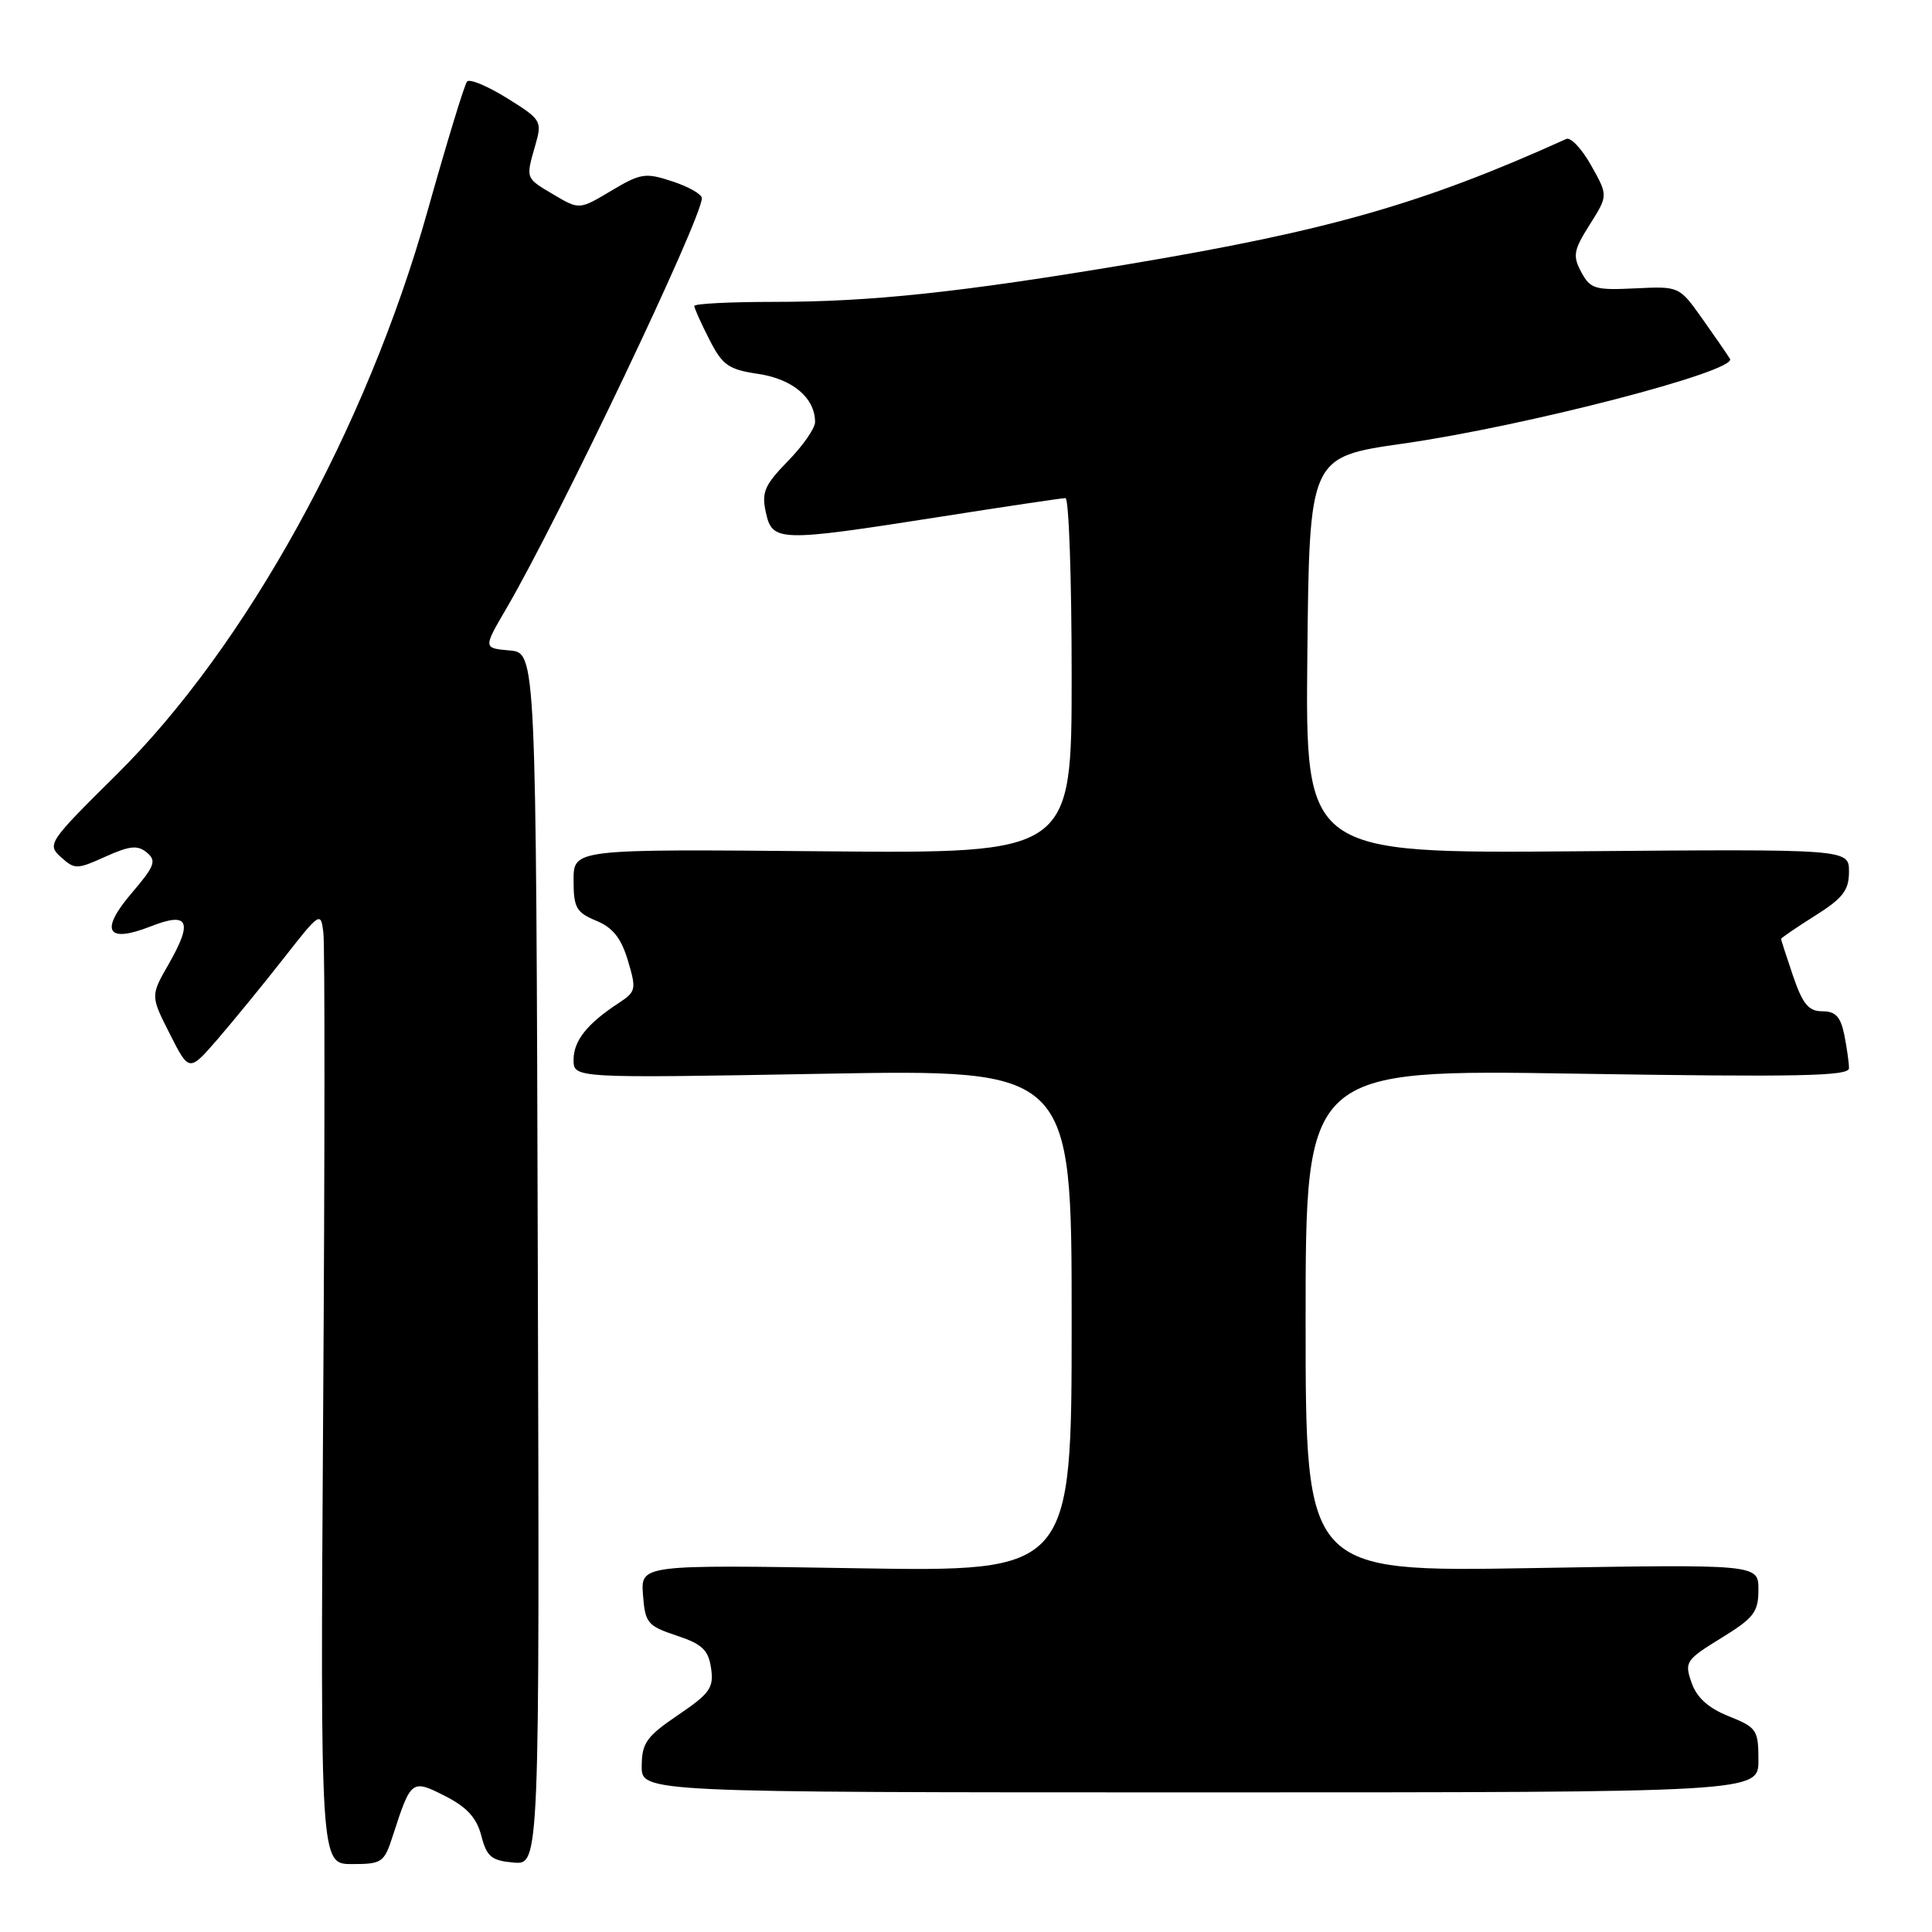 <?xml version="1.0" encoding="UTF-8" standalone="no"?>
<!DOCTYPE svg PUBLIC "-//W3C//DTD SVG 1.1//EN" "http://www.w3.org/Graphics/SVG/1.1/DTD/svg11.dtd" >
<svg xmlns="http://www.w3.org/2000/svg" xmlns:xlink="http://www.w3.org/1999/xlink" version="1.1" viewBox="0 0 256 256">
 <g >
 <path fill="currentColor"
d=" M 52.05 243.25 C 54.46 235.80 54.55 235.73 59.01 238.00 C 61.89 239.47 63.17 240.89 63.78 243.26 C 64.50 246.03 65.11 246.54 68.06 246.80 C 71.50 247.09 71.50 247.09 71.26 166.80 C 71.03 86.50 71.03 86.50 67.53 86.19 C 64.03 85.88 64.03 85.88 67.06 80.69 C 74.00 68.83 93.00 28.95 93.00 26.26 C 93.00 25.74 91.25 24.74 89.11 24.04 C 85.52 22.85 84.90 22.95 81.00 25.27 C 76.77 27.80 76.77 27.80 73.38 25.80 C 69.59 23.56 69.65 23.71 70.94 19.21 C 71.85 16.04 71.73 15.83 67.19 13.01 C 64.62 11.41 62.23 10.41 61.89 10.80 C 61.55 11.18 59.19 18.93 56.64 28.00 C 48.57 56.74 32.58 85.71 15.42 102.66 C 6.41 111.58 6.21 111.88 8.07 113.57 C 9.90 115.22 10.19 115.22 13.97 113.51 C 17.20 112.06 18.24 111.95 19.46 112.97 C 20.77 114.06 20.51 114.75 17.48 118.30 C 13.18 123.32 14.12 125.04 19.92 122.77 C 24.98 120.77 25.61 122.04 22.36 127.73 C 19.94 131.95 19.94 131.95 22.50 137.00 C 25.06 142.05 25.06 142.05 28.83 137.70 C 30.90 135.30 34.83 130.50 37.55 127.03 C 42.41 120.82 42.51 120.76 42.85 123.60 C 43.05 125.20 43.04 153.61 42.82 186.75 C 42.44 247.00 42.44 247.00 46.64 247.00 C 50.62 247.00 50.91 246.80 52.05 243.25 Z  M 233.00 233.24 C 233.00 229.22 232.78 228.90 229.07 227.41 C 226.36 226.33 224.83 224.95 224.14 222.96 C 223.18 220.23 223.37 219.94 228.07 217.05 C 232.40 214.39 233.00 213.61 233.00 210.64 C 233.00 207.27 233.00 207.27 203.00 207.78 C 173.00 208.29 173.00 208.29 173.00 174.99 C 173.00 141.69 173.00 141.69 209.00 142.27 C 238.13 142.73 245.00 142.60 245.00 141.55 C 245.00 140.83 244.72 138.84 244.38 137.12 C 243.89 134.72 243.22 134.00 241.47 134.00 C 239.65 134.00 238.87 133.06 237.59 129.32 C 236.72 126.75 236.00 124.54 236.00 124.41 C 236.00 124.29 238.02 122.90 240.50 121.34 C 244.20 119.01 245.00 117.97 245.00 115.50 C 245.00 112.50 245.00 112.50 208.98 112.80 C 172.97 113.09 172.97 113.09 173.23 86.82 C 173.50 60.55 173.50 60.55 185.91 58.78 C 202.15 56.46 230.22 49.18 229.23 47.55 C 228.83 46.90 227.15 44.46 225.50 42.14 C 222.50 37.93 222.49 37.93 216.67 38.21 C 211.37 38.47 210.72 38.28 209.53 36.06 C 208.37 33.90 208.50 33.16 210.65 29.76 C 213.08 25.91 213.08 25.91 210.84 21.93 C 209.61 19.73 208.13 18.15 207.55 18.41 C 188.62 26.97 176.11 30.55 149.74 34.97 C 127.26 38.74 115.45 40.00 102.54 40.00 C 96.74 40.00 92.00 40.24 92.00 40.54 C 92.00 40.84 92.89 42.83 93.99 44.98 C 95.74 48.41 96.52 48.96 100.51 49.55 C 105.06 50.24 108.00 52.74 108.00 55.93 C 108.00 56.75 106.38 59.08 104.40 61.10 C 101.30 64.28 100.89 65.23 101.48 67.90 C 102.34 71.81 103.17 71.83 124.43 68.50 C 133.20 67.12 140.73 66.00 141.18 66.00 C 141.63 66.00 142.00 76.60 142.00 89.55 C 142.00 113.10 142.00 113.10 109.00 112.80 C 76.00 112.50 76.00 112.50 76.00 116.63 C 76.00 120.27 76.35 120.90 79.00 122.00 C 81.20 122.91 82.31 124.30 83.20 127.28 C 84.34 131.09 84.28 131.40 81.98 132.91 C 77.80 135.64 76.00 137.91 76.00 140.43 C 76.00 142.87 76.00 142.87 109.00 142.28 C 142.00 141.69 142.00 141.69 142.00 174.98 C 142.00 208.27 142.00 208.27 113.45 207.80 C 84.90 207.33 84.90 207.33 85.20 211.34 C 85.48 215.06 85.80 215.44 89.64 216.72 C 93.05 217.85 93.86 218.62 94.22 221.04 C 94.60 223.64 94.08 224.38 89.85 227.25 C 85.67 230.08 85.05 230.95 85.03 234.00 C 85.00 237.50 85.00 237.50 159.00 237.50 C 233.00 237.50 233.00 237.50 233.00 233.24 Z "/>
</g>
</svg>